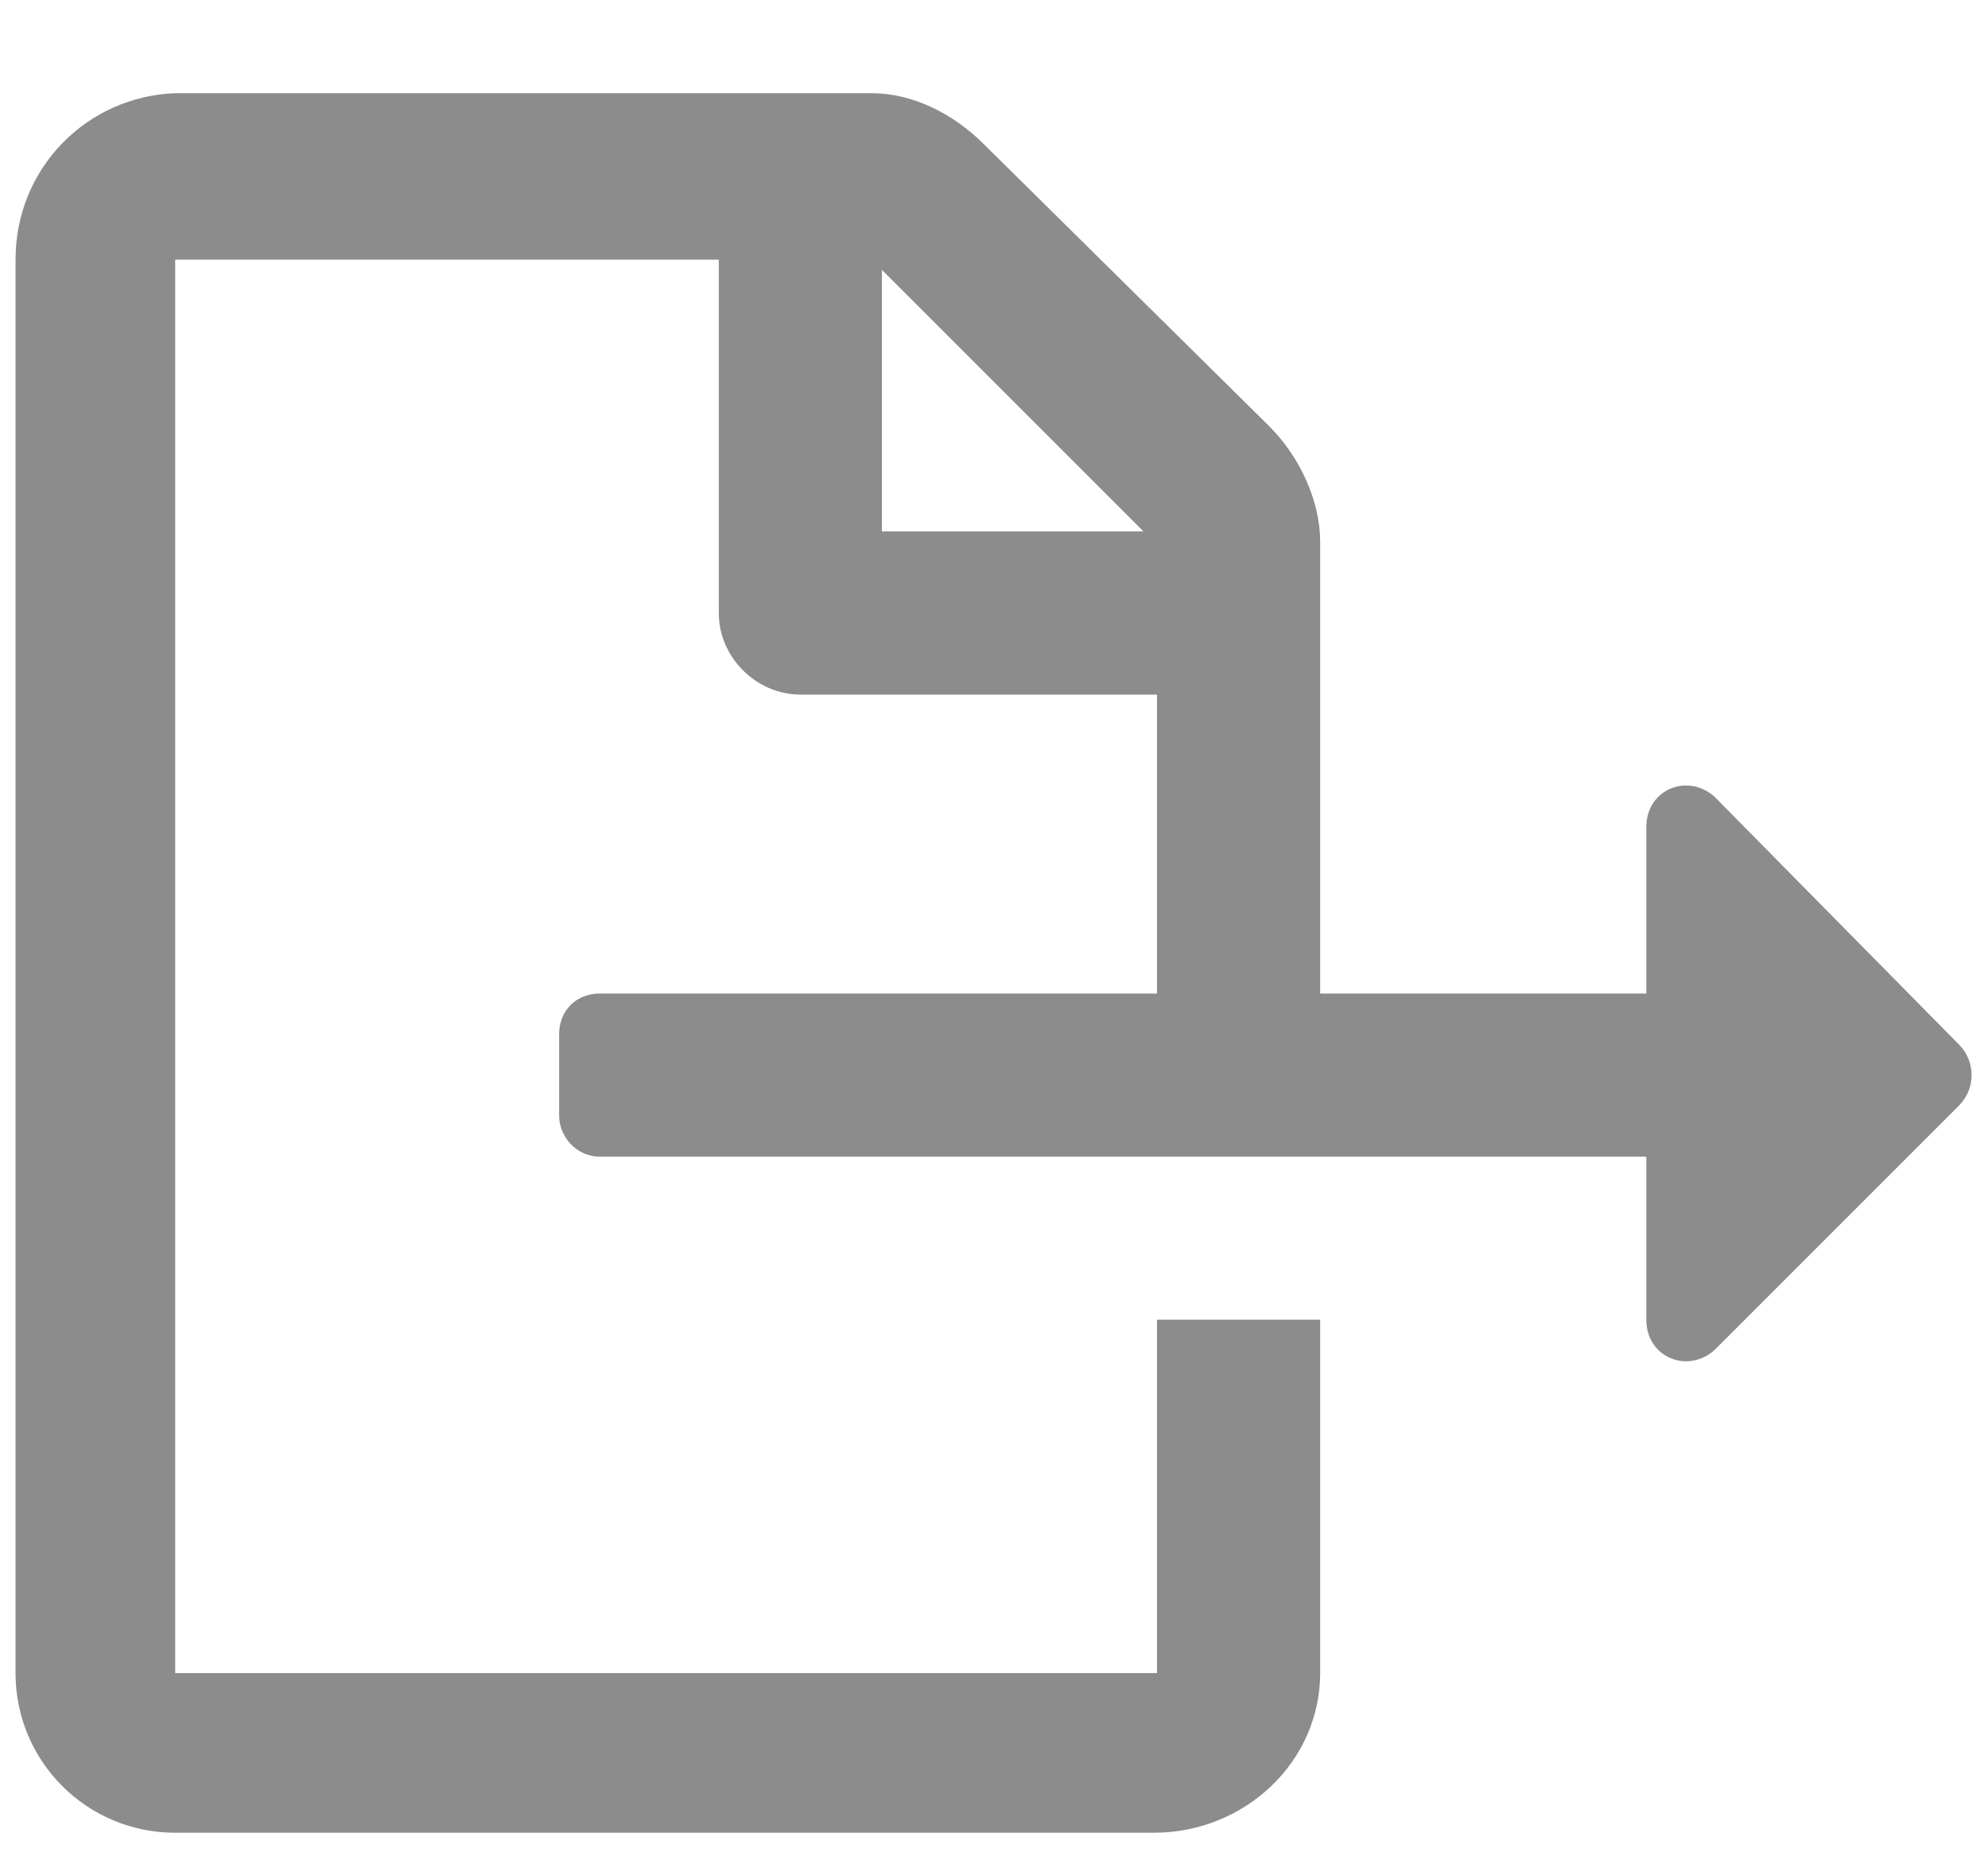 <svg width="16" height="15" viewBox="0 0 16 15" fill="none" xmlns="http://www.w3.org/2000/svg">
<path d="M15.766 8.406L13.797 6.41C13.578 6.219 13.25 6.355 13.25 6.656V7.996H10.625V4.359C10.625 4.031 10.461 3.676 10.215 3.43L7.918 1.16C7.672 0.914 7.344 0.75 7.016 0.75H1.41C0.699 0.777 0.125 1.352 0.125 2.09V13.465C0.125 14.176 0.699 14.75 1.41 14.75H9.285C10.023 14.75 10.625 14.176 10.625 13.465V10.621H9.312V13.465H1.41V2.09H5.785V4.934C5.785 5.289 6.086 5.59 6.441 5.59H9.312V7.996H4.828C4.637 7.996 4.5 8.133 4.5 8.324V8.98C4.5 9.145 4.637 9.309 4.828 9.309H13.25V10.621C13.25 10.922 13.578 11.059 13.797 10.867L15.766 8.898C15.902 8.762 15.902 8.543 15.766 8.406ZM7.098 4.277V2.172L9.203 4.277H7.098Z" fill="#8C8C8C"/>
</svg>
